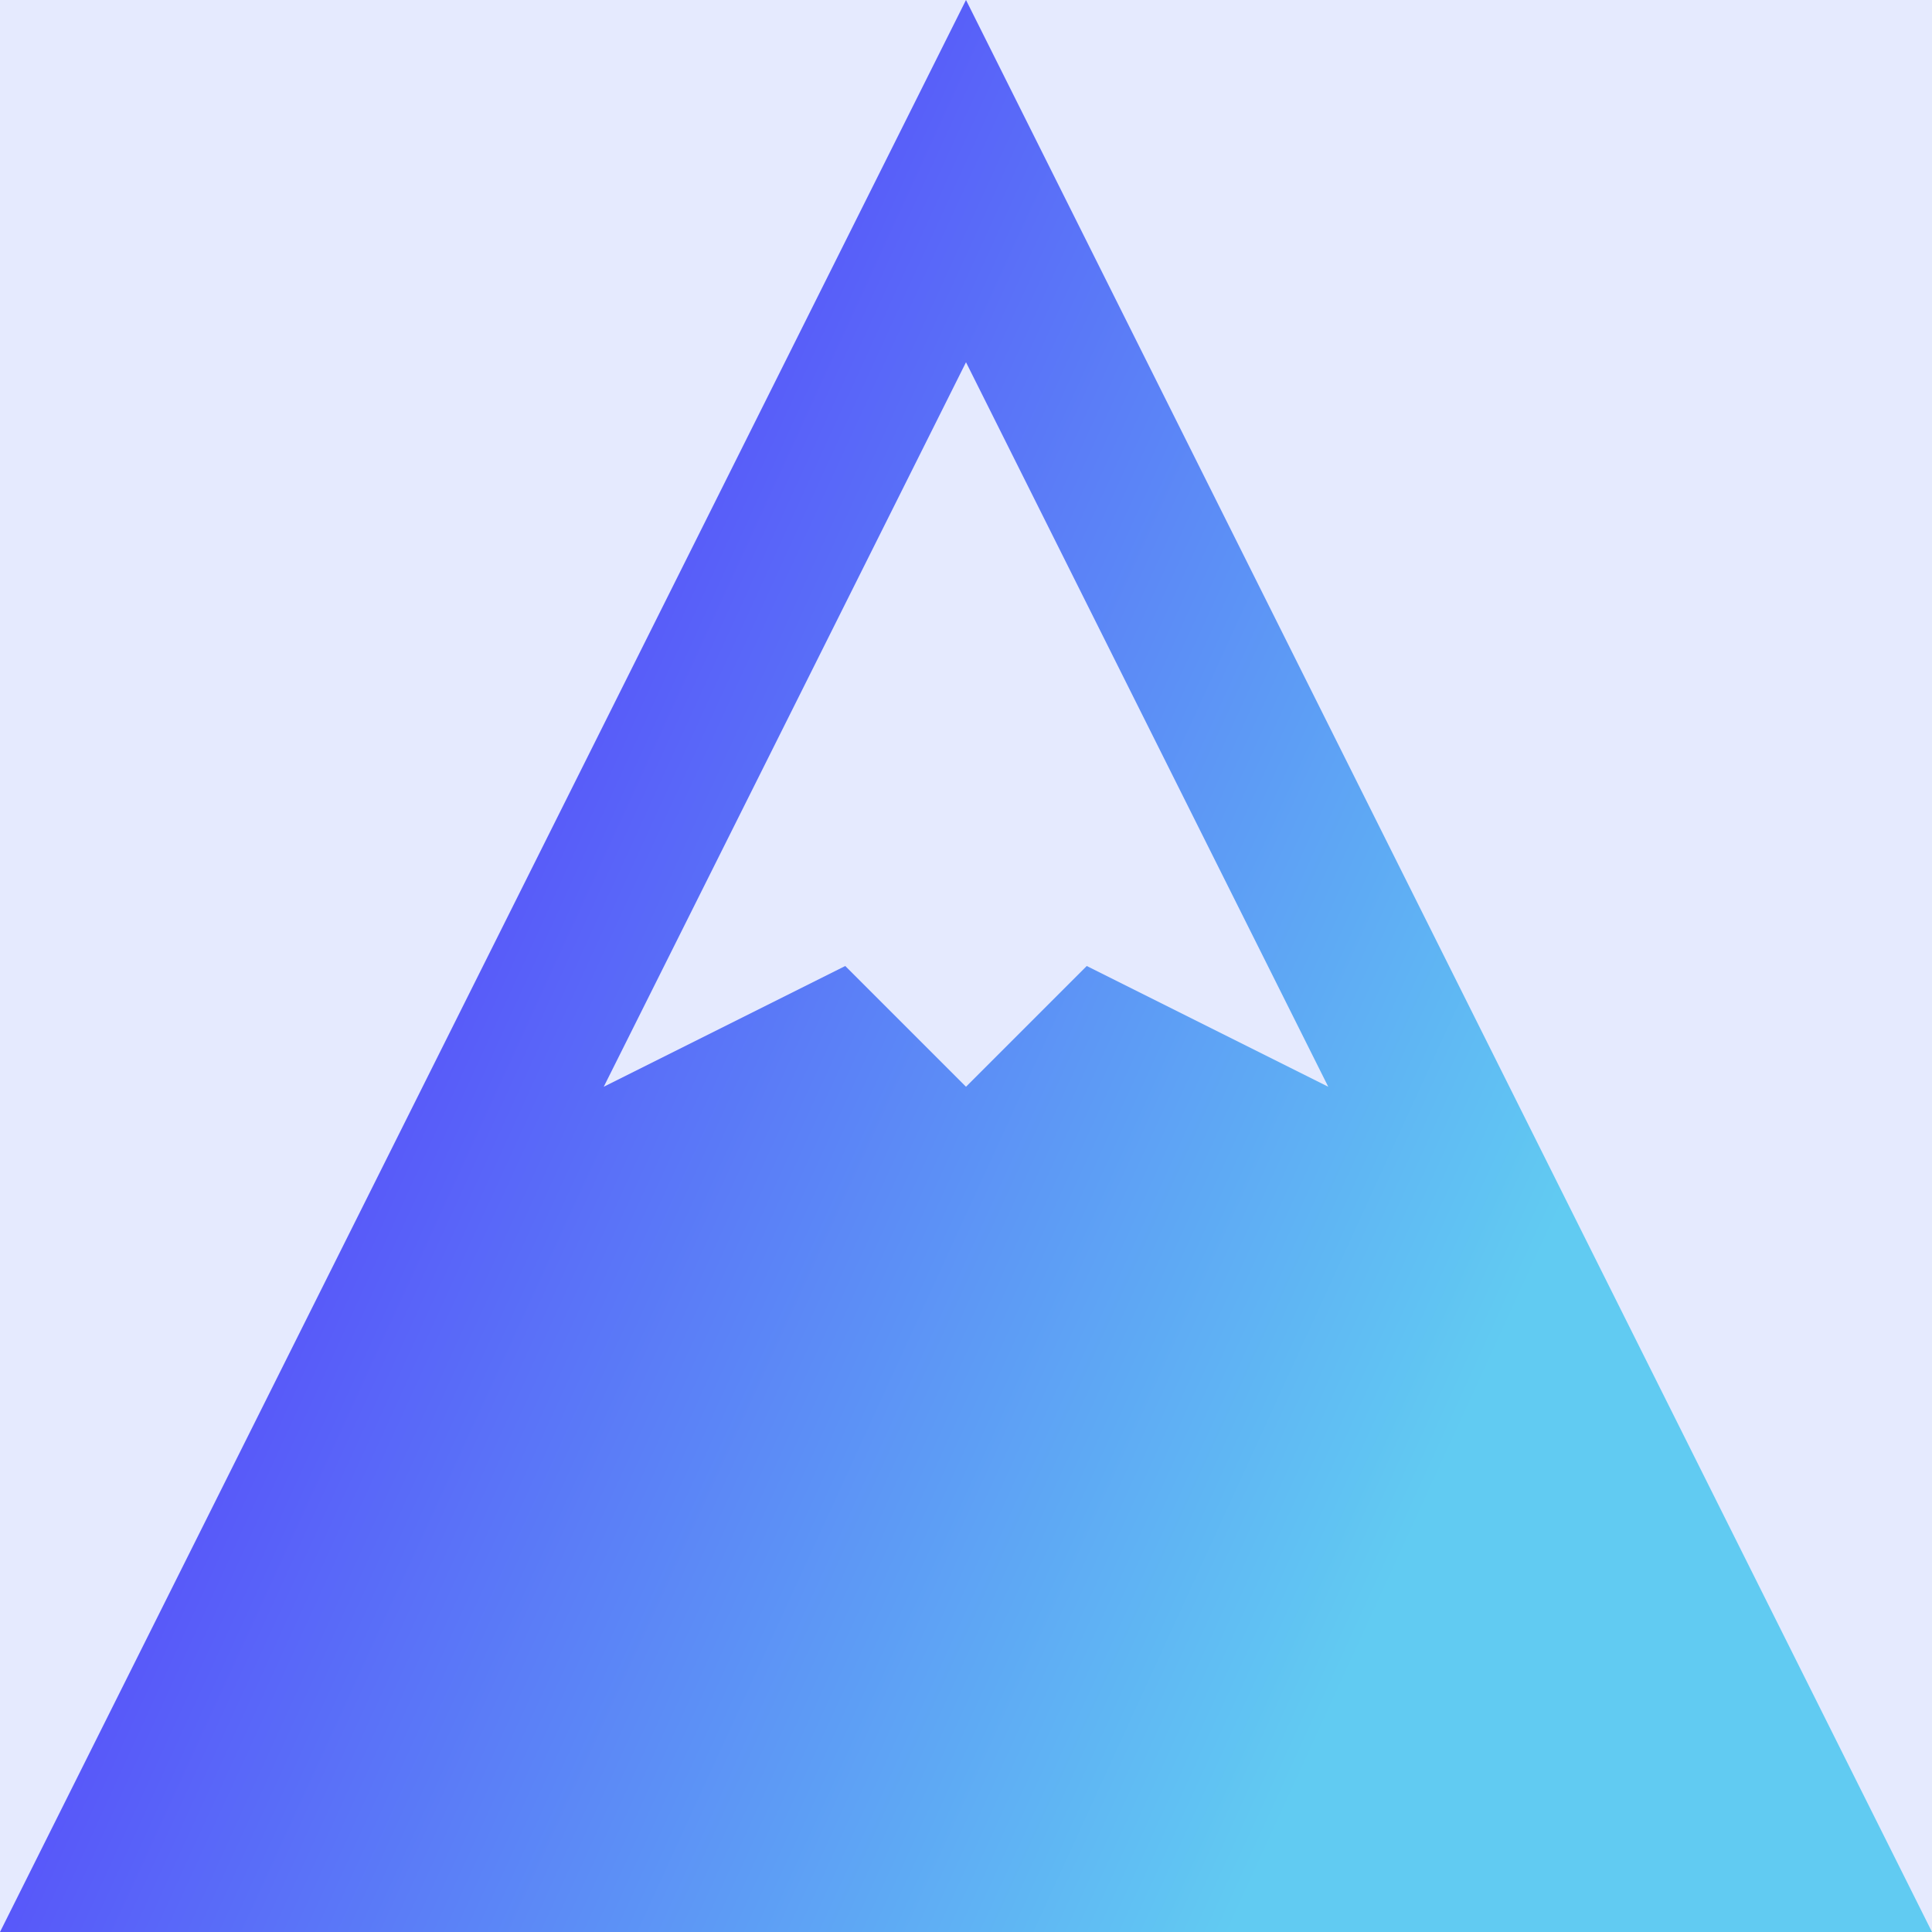 <svg data-v-1084b650="" xmlns="http://www.w3.org/2000/svg" viewBox="0 0 300 300"><!----> <!----> <rect data-v-1084b650="" fill="#E5EAFE" x="0" y="0" width="300px" height="300px" class="logo-background-square"></rect> <!----> <linearGradient data-v-1084b650="" gradientTransform="rotate(25)" id="cc10069c-d064-1774-4d72-c88dace7b92f" x1="0%" y1="0%" x2="100%" y2="0%"><stop data-v-1084b650="" offset="0%" style="stop-color: rgb(81, 6, 255); stop-opacity: 1;"></stop> <stop data-v-1084b650="" offset="100%" style="stop-color: rgb(97, 203, 242); stop-opacity: 1;"></stop></linearGradient> <g data-v-1084b650="" id="0432b5e4-5f9b-f6a6-7c4c-313c9c80c946" fill="url(#cc10069c-d064-1774-4d72-c88dace7b92f)" stroke="none" transform="matrix(1,0,0,1,0,0)"><svg xmlns="http://www.w3.org/2000/svg" viewBox="0 0 32 32"><path fill-rule="evenodd" clip-rule="evenodd" d="M16 0L0 32h32L16 0zm0 18l-2-2-4 2 6-12 6 12-4-2-2 2z"></path></svg></g></svg>